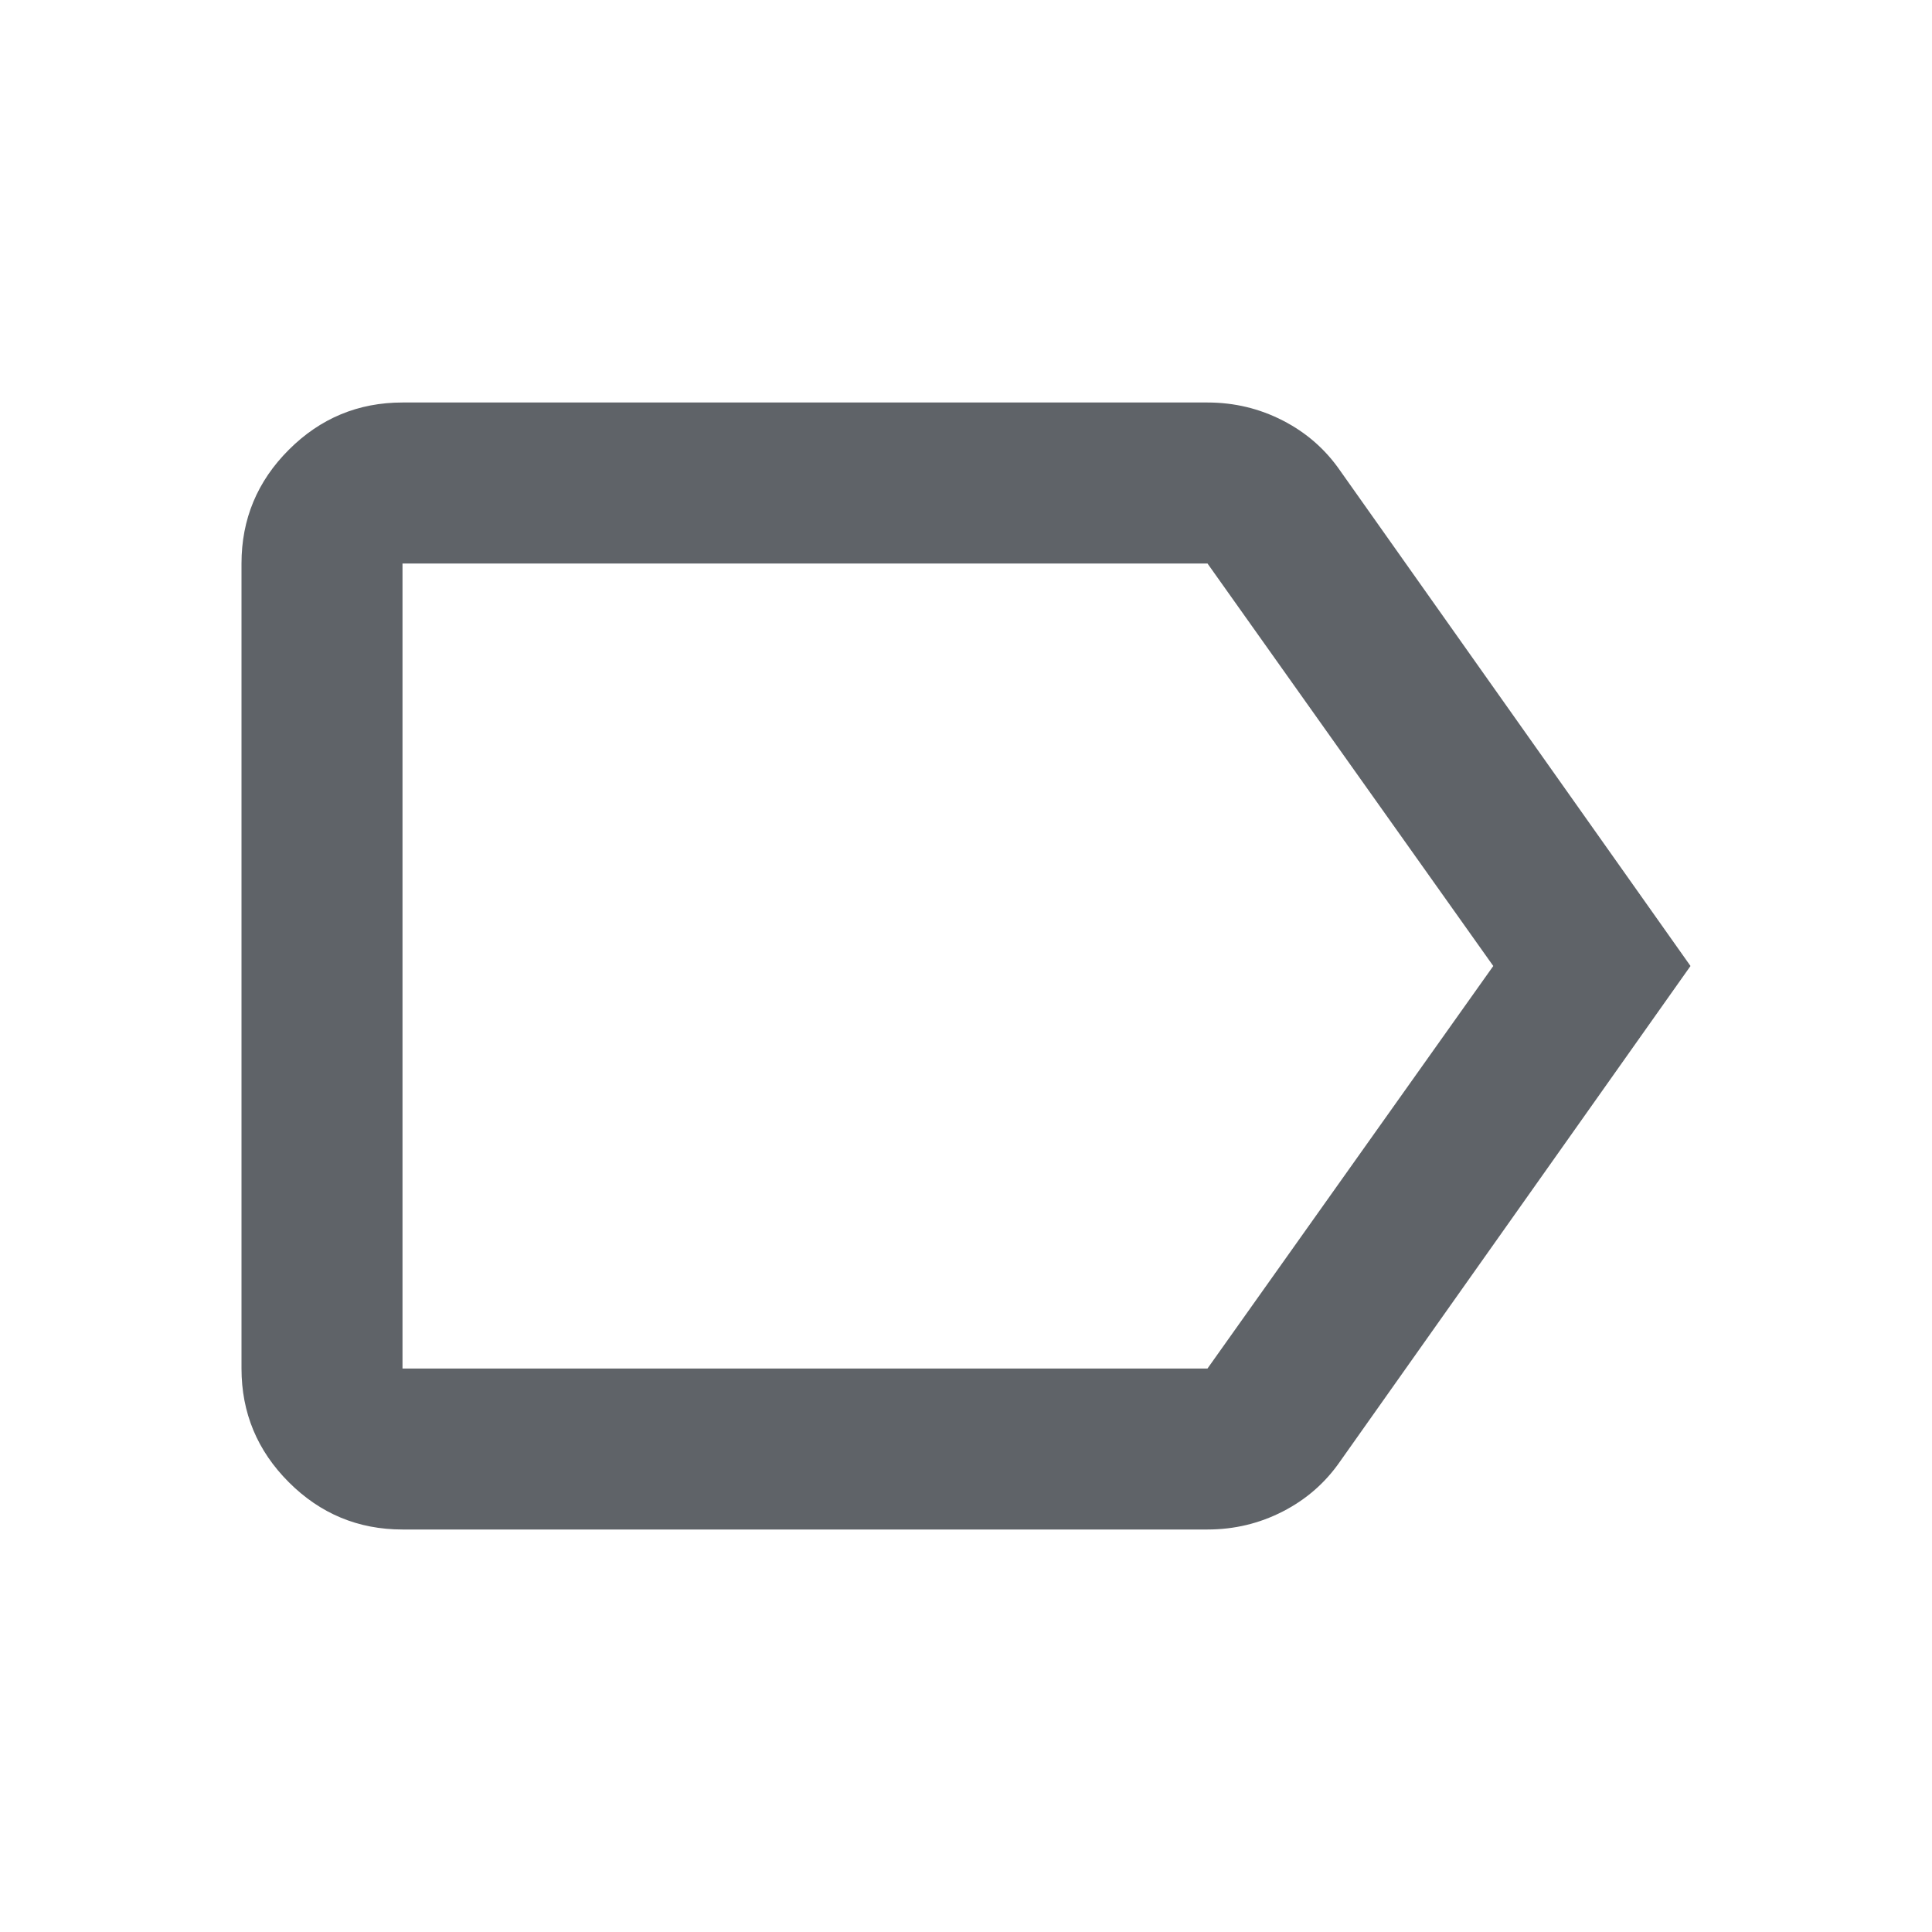 <svg xmlns="http://www.w3.org/2000/svg" height="24px" viewBox="0 -960 960 960" width="24px" fill="#5f6368"><path d="M840-480 666-234q-11 16-28.5 25t-37.5 9H200q-33 0-56.5-23.5T120-280v-400q0-33 23.5-56.5T200-760h400q20 0 37.5 9t28.5 25l174 246Zm-98 0L600-680H200v400h400l142-200Zm-542 0v200-400 200Z"/></svg>